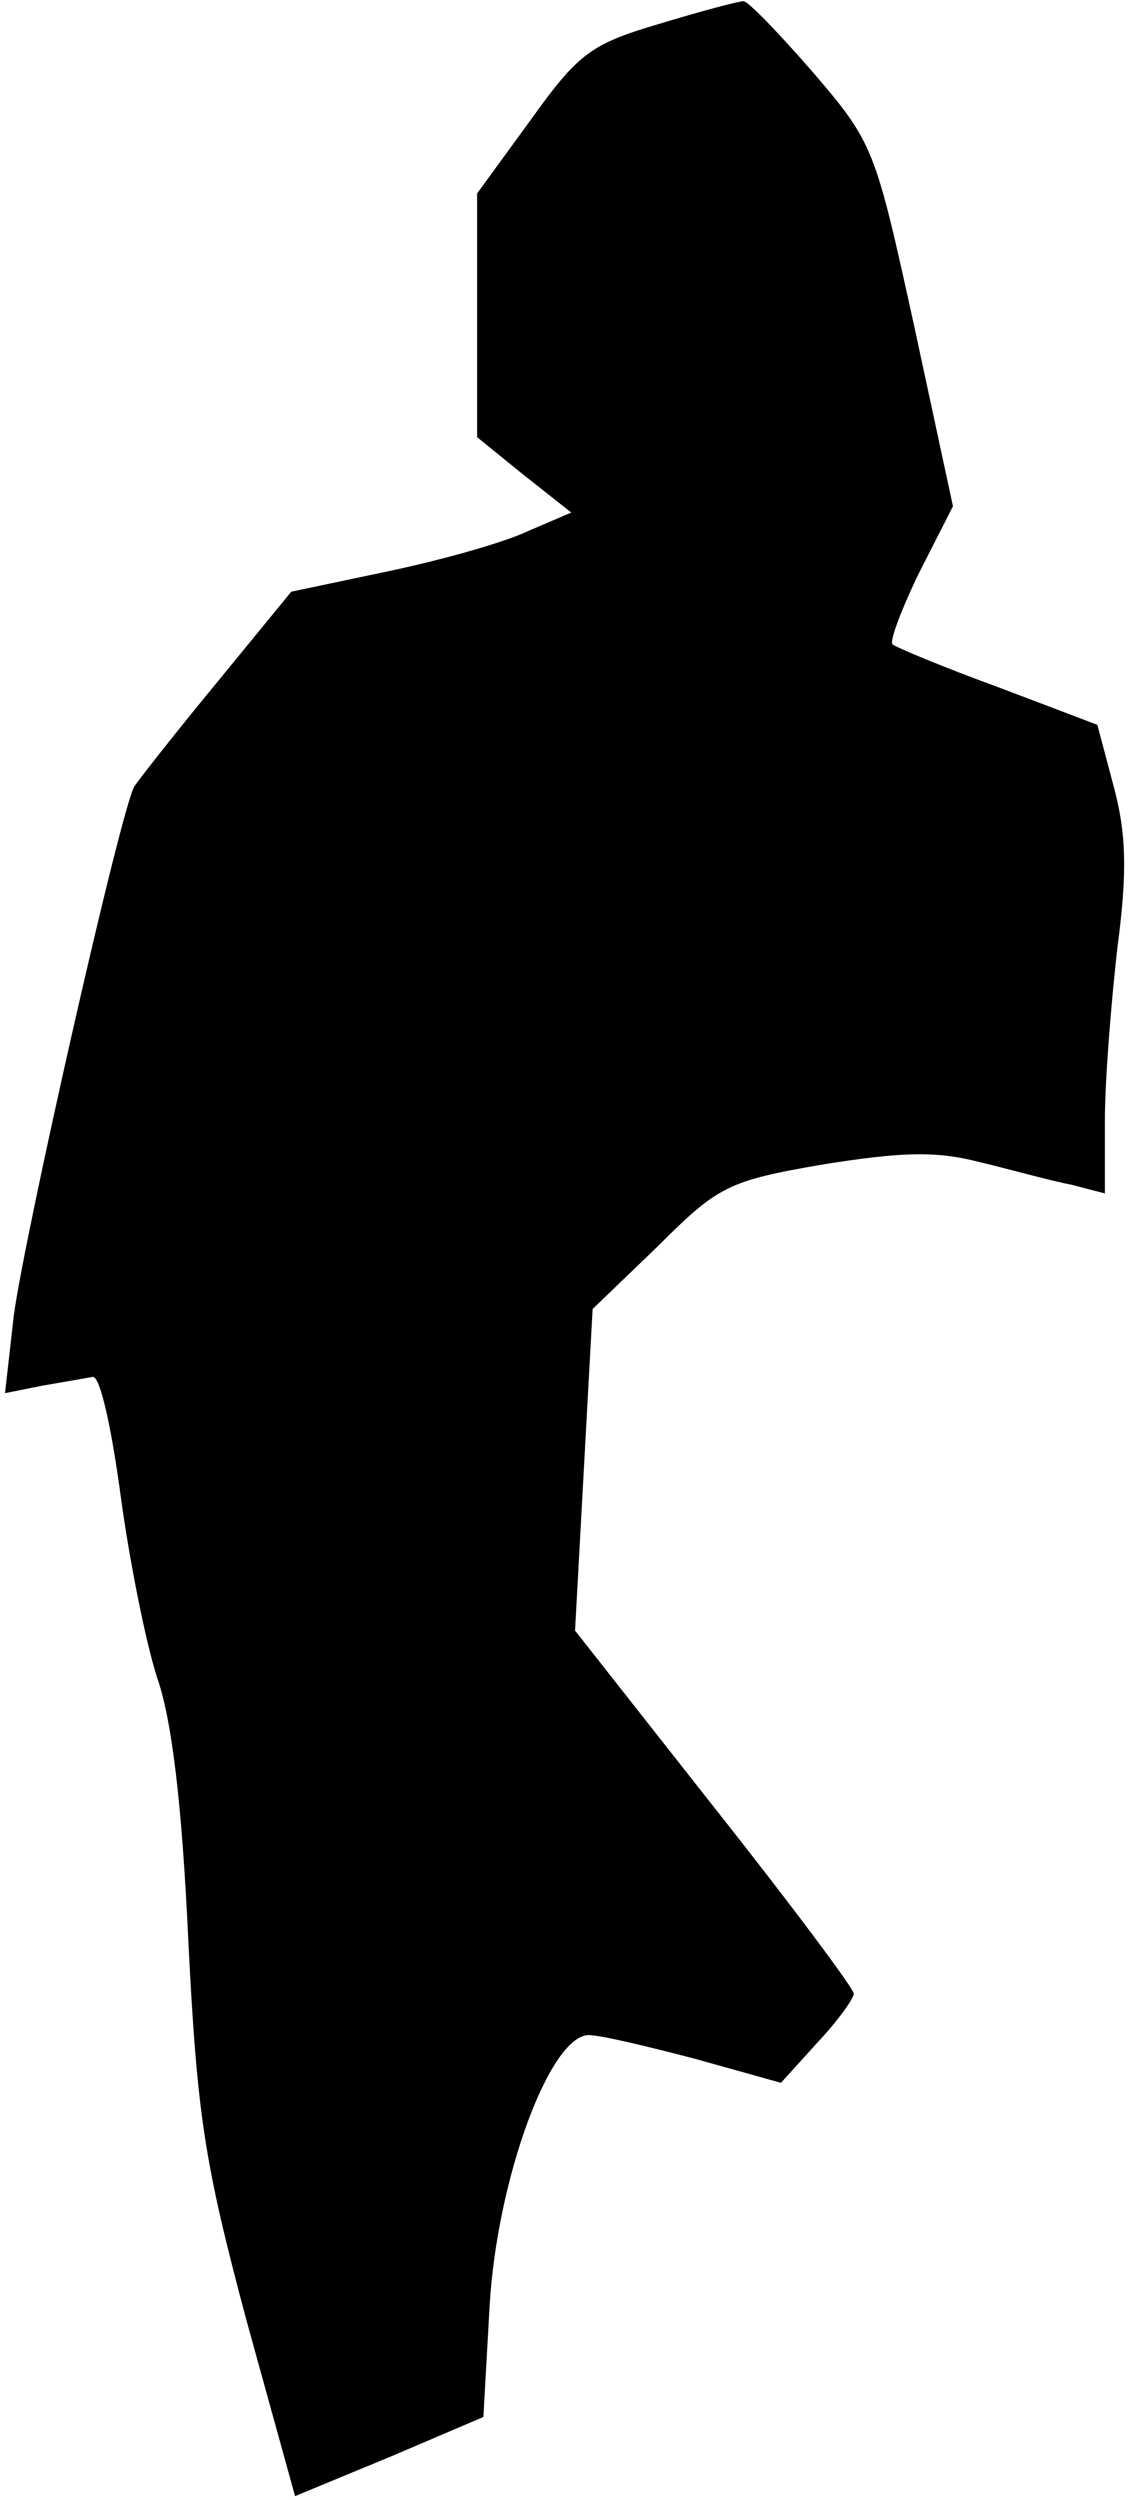 <?xml version="1.0" standalone="no"?>
<!DOCTYPE svg PUBLIC "-//W3C//DTD SVG 20010904//EN"
 "http://www.w3.org/TR/2001/REC-SVG-20010904/DTD/svg10.dtd">
<svg version="1.0" xmlns="http://www.w3.org/2000/svg"
 width="90pt" height="199pt" viewBox="0 0 90 199"
 preserveAspectRatio="xMidYMid meet">
<g transform="translate(0,199) scale(0.1,-0.1)"
fill="#000000" stroke="none">
<path fill="#000000" stroke="none" d="M525 1971 c-54 -16 -64 -23 -102 -76
l-43 -59 0 -97 0 -97 37 -30 38 -30 -35 -15 c-19 -9 -69 -23 -112 -32 l-76
-16 -59 -72 c-33 -40 -62 -77 -66 -83 -11 -19 -87 -355 -96 -421 l-7 -62 30 6
c17 3 35 6 40 7 6 0 15 -42 22 -94 7 -52 20 -117 29 -145 12 -34 20 -102 25
-210 7 -140 13 -177 46 -301 l39 -141 75 31 75 32 5 89 c6 101 48 215 79 215
9 0 47 -9 85 -19 l68 -19 29 32 c16 17 29 35 29 39 0 4 -50 71 -111 148 l-111
141 7 128 7 128 52 50 c48 48 56 52 131 65 63 10 90 11 125 2 25 -6 57 -15 73
-18 l27 -7 0 58 c0 32 5 94 10 138 8 60 7 91 -3 128 l-13 49 -79 30 c-44 16
-82 32 -84 34 -3 2 7 28 21 57 l27 53 -31 144 c-31 141 -32 145 -81 202 -27
31 -52 57 -55 56 -4 0 -34 -8 -67 -18z"/>
</g>
</svg>
